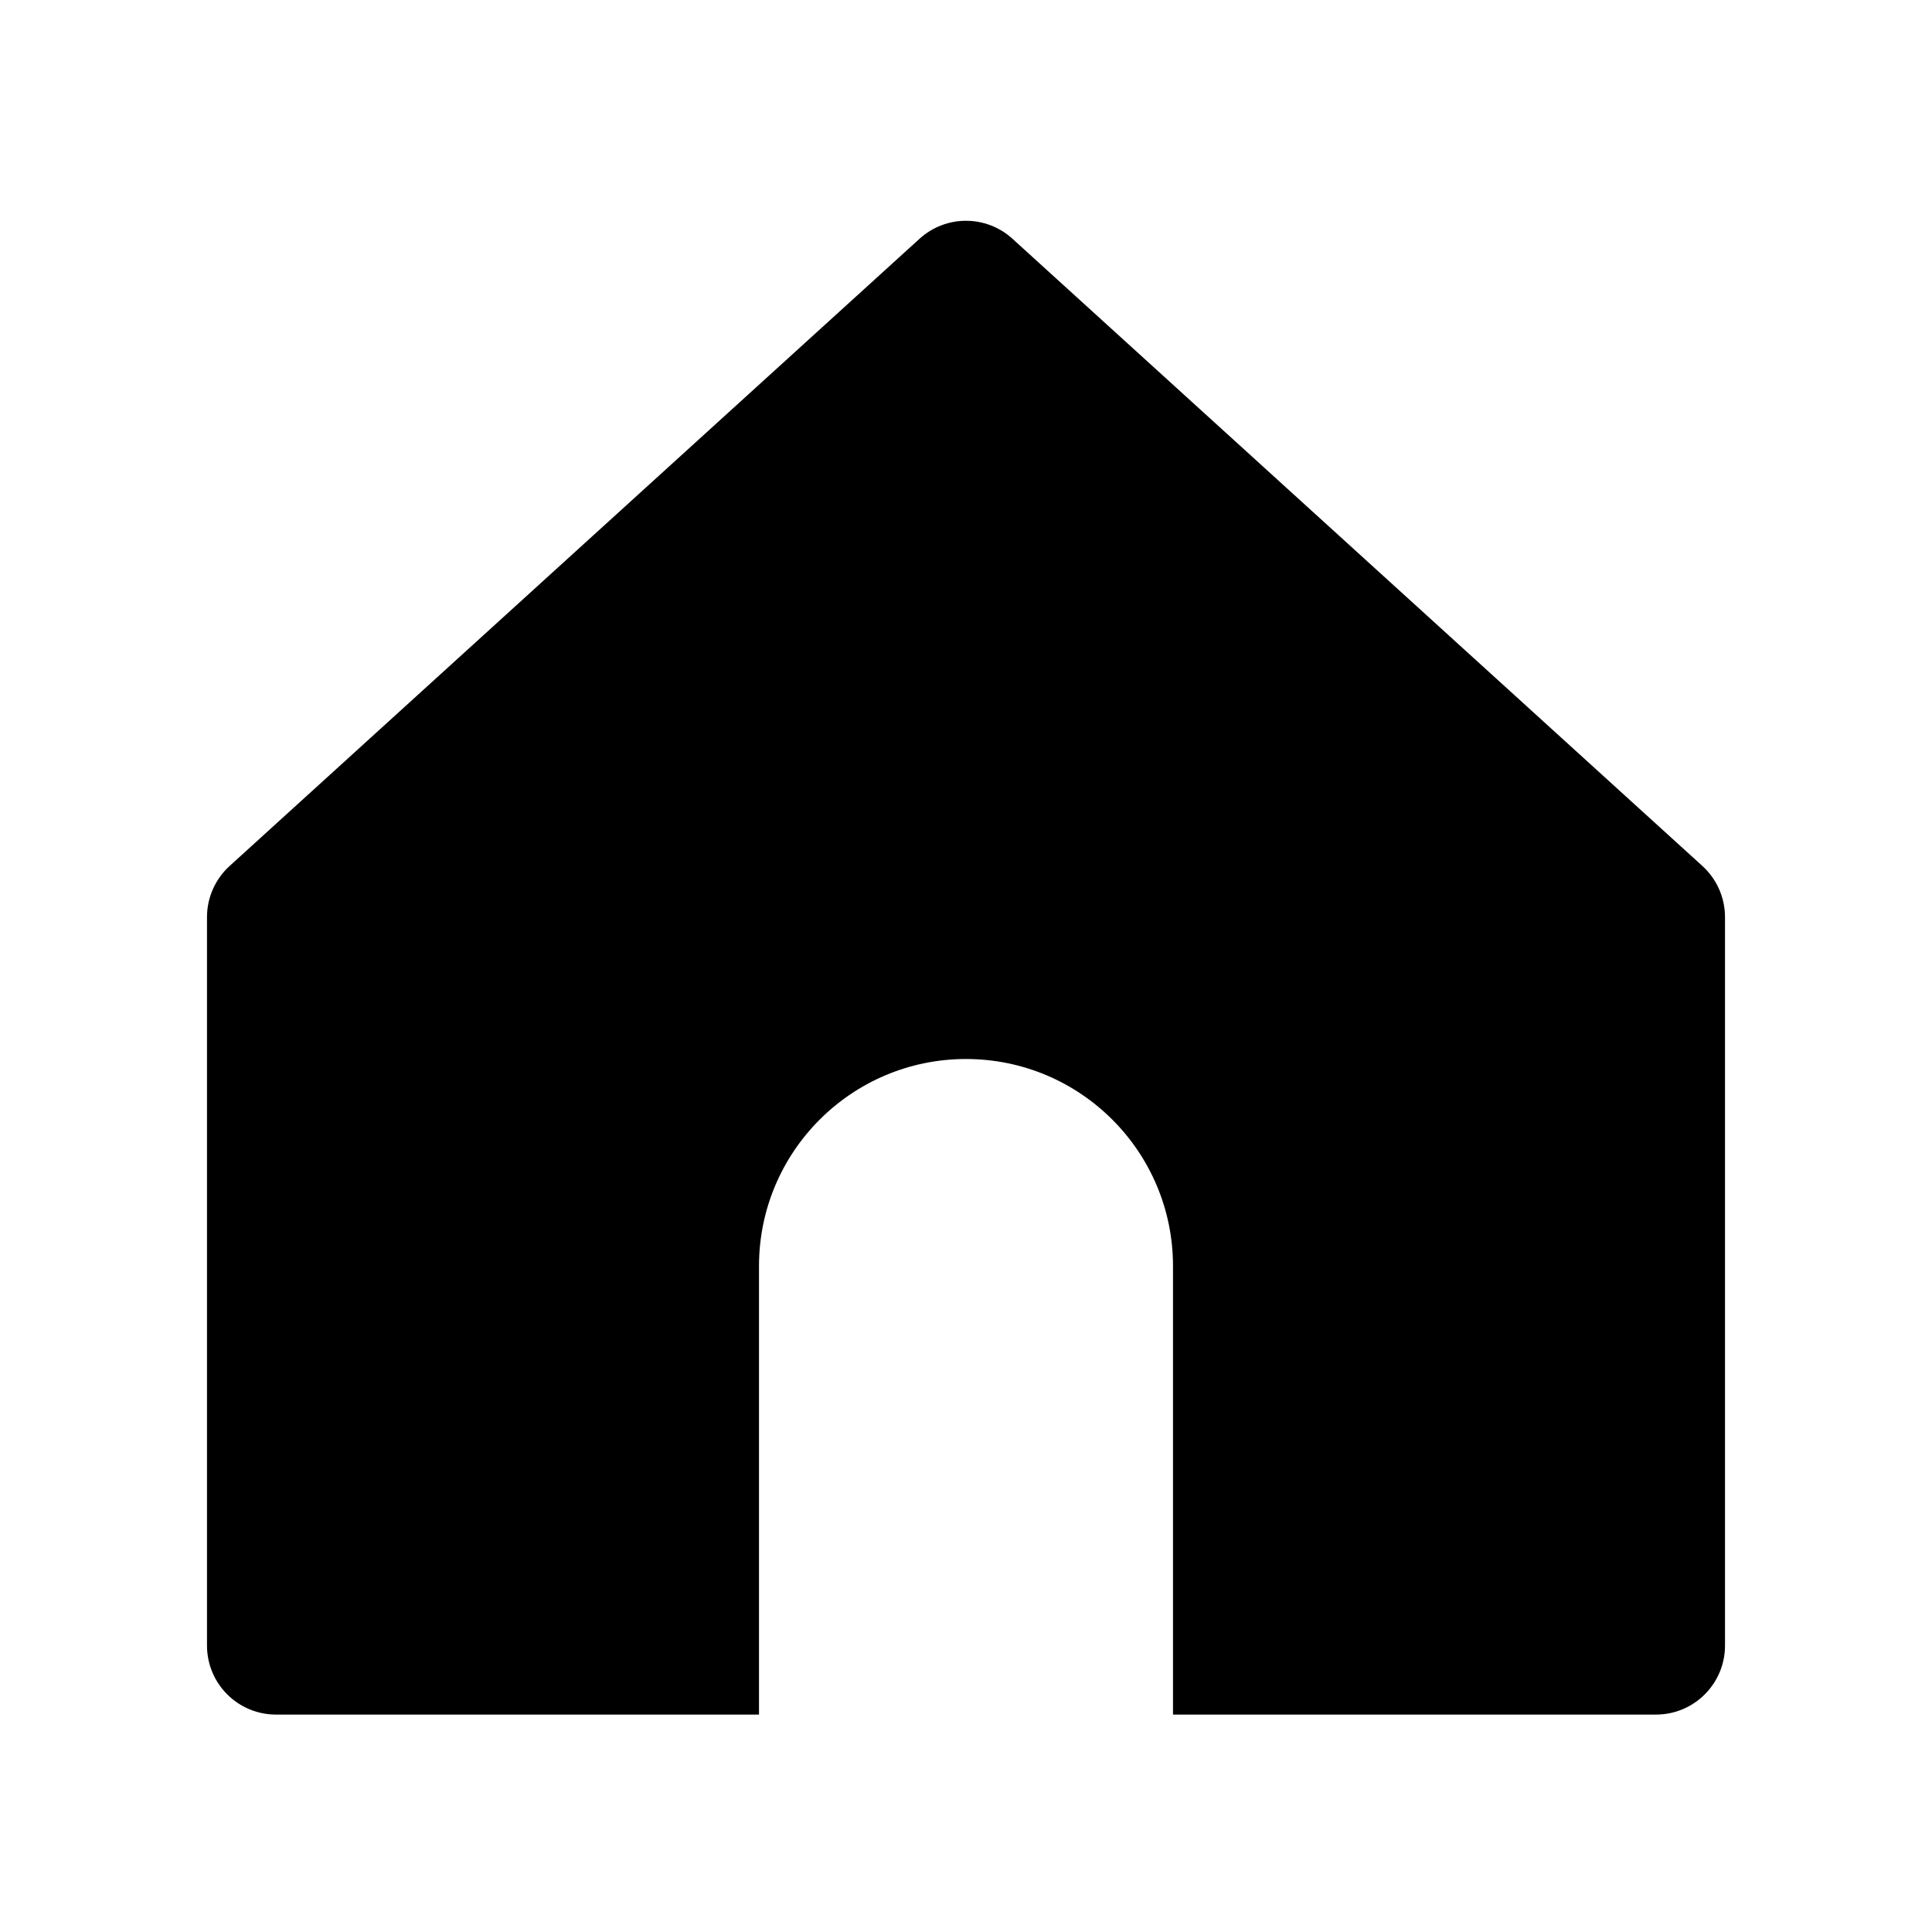 <svg width="28" height="28" viewBox="0 0 28 28" fill="none" xmlns="http://www.w3.org/2000/svg">
<path fill-rule="evenodd" clip-rule="evenodd" d="M3.327 12.551C3.119 12.741 3 13.009 3 13.291V23.849C3 24.401 3.448 24.849 4 24.849H11V18.349C11 16.692 12.343 15.348 14 15.348C15.657 15.348 17 16.692 17 18.349V24.849H24C24.552 24.849 25 24.401 25 23.849V13.291C25 13.009 24.881 12.741 24.673 12.551L14.673 3.46C14.291 3.113 13.709 3.113 13.327 3.46L3.327 12.551Z" fill="black"/>
</svg>
